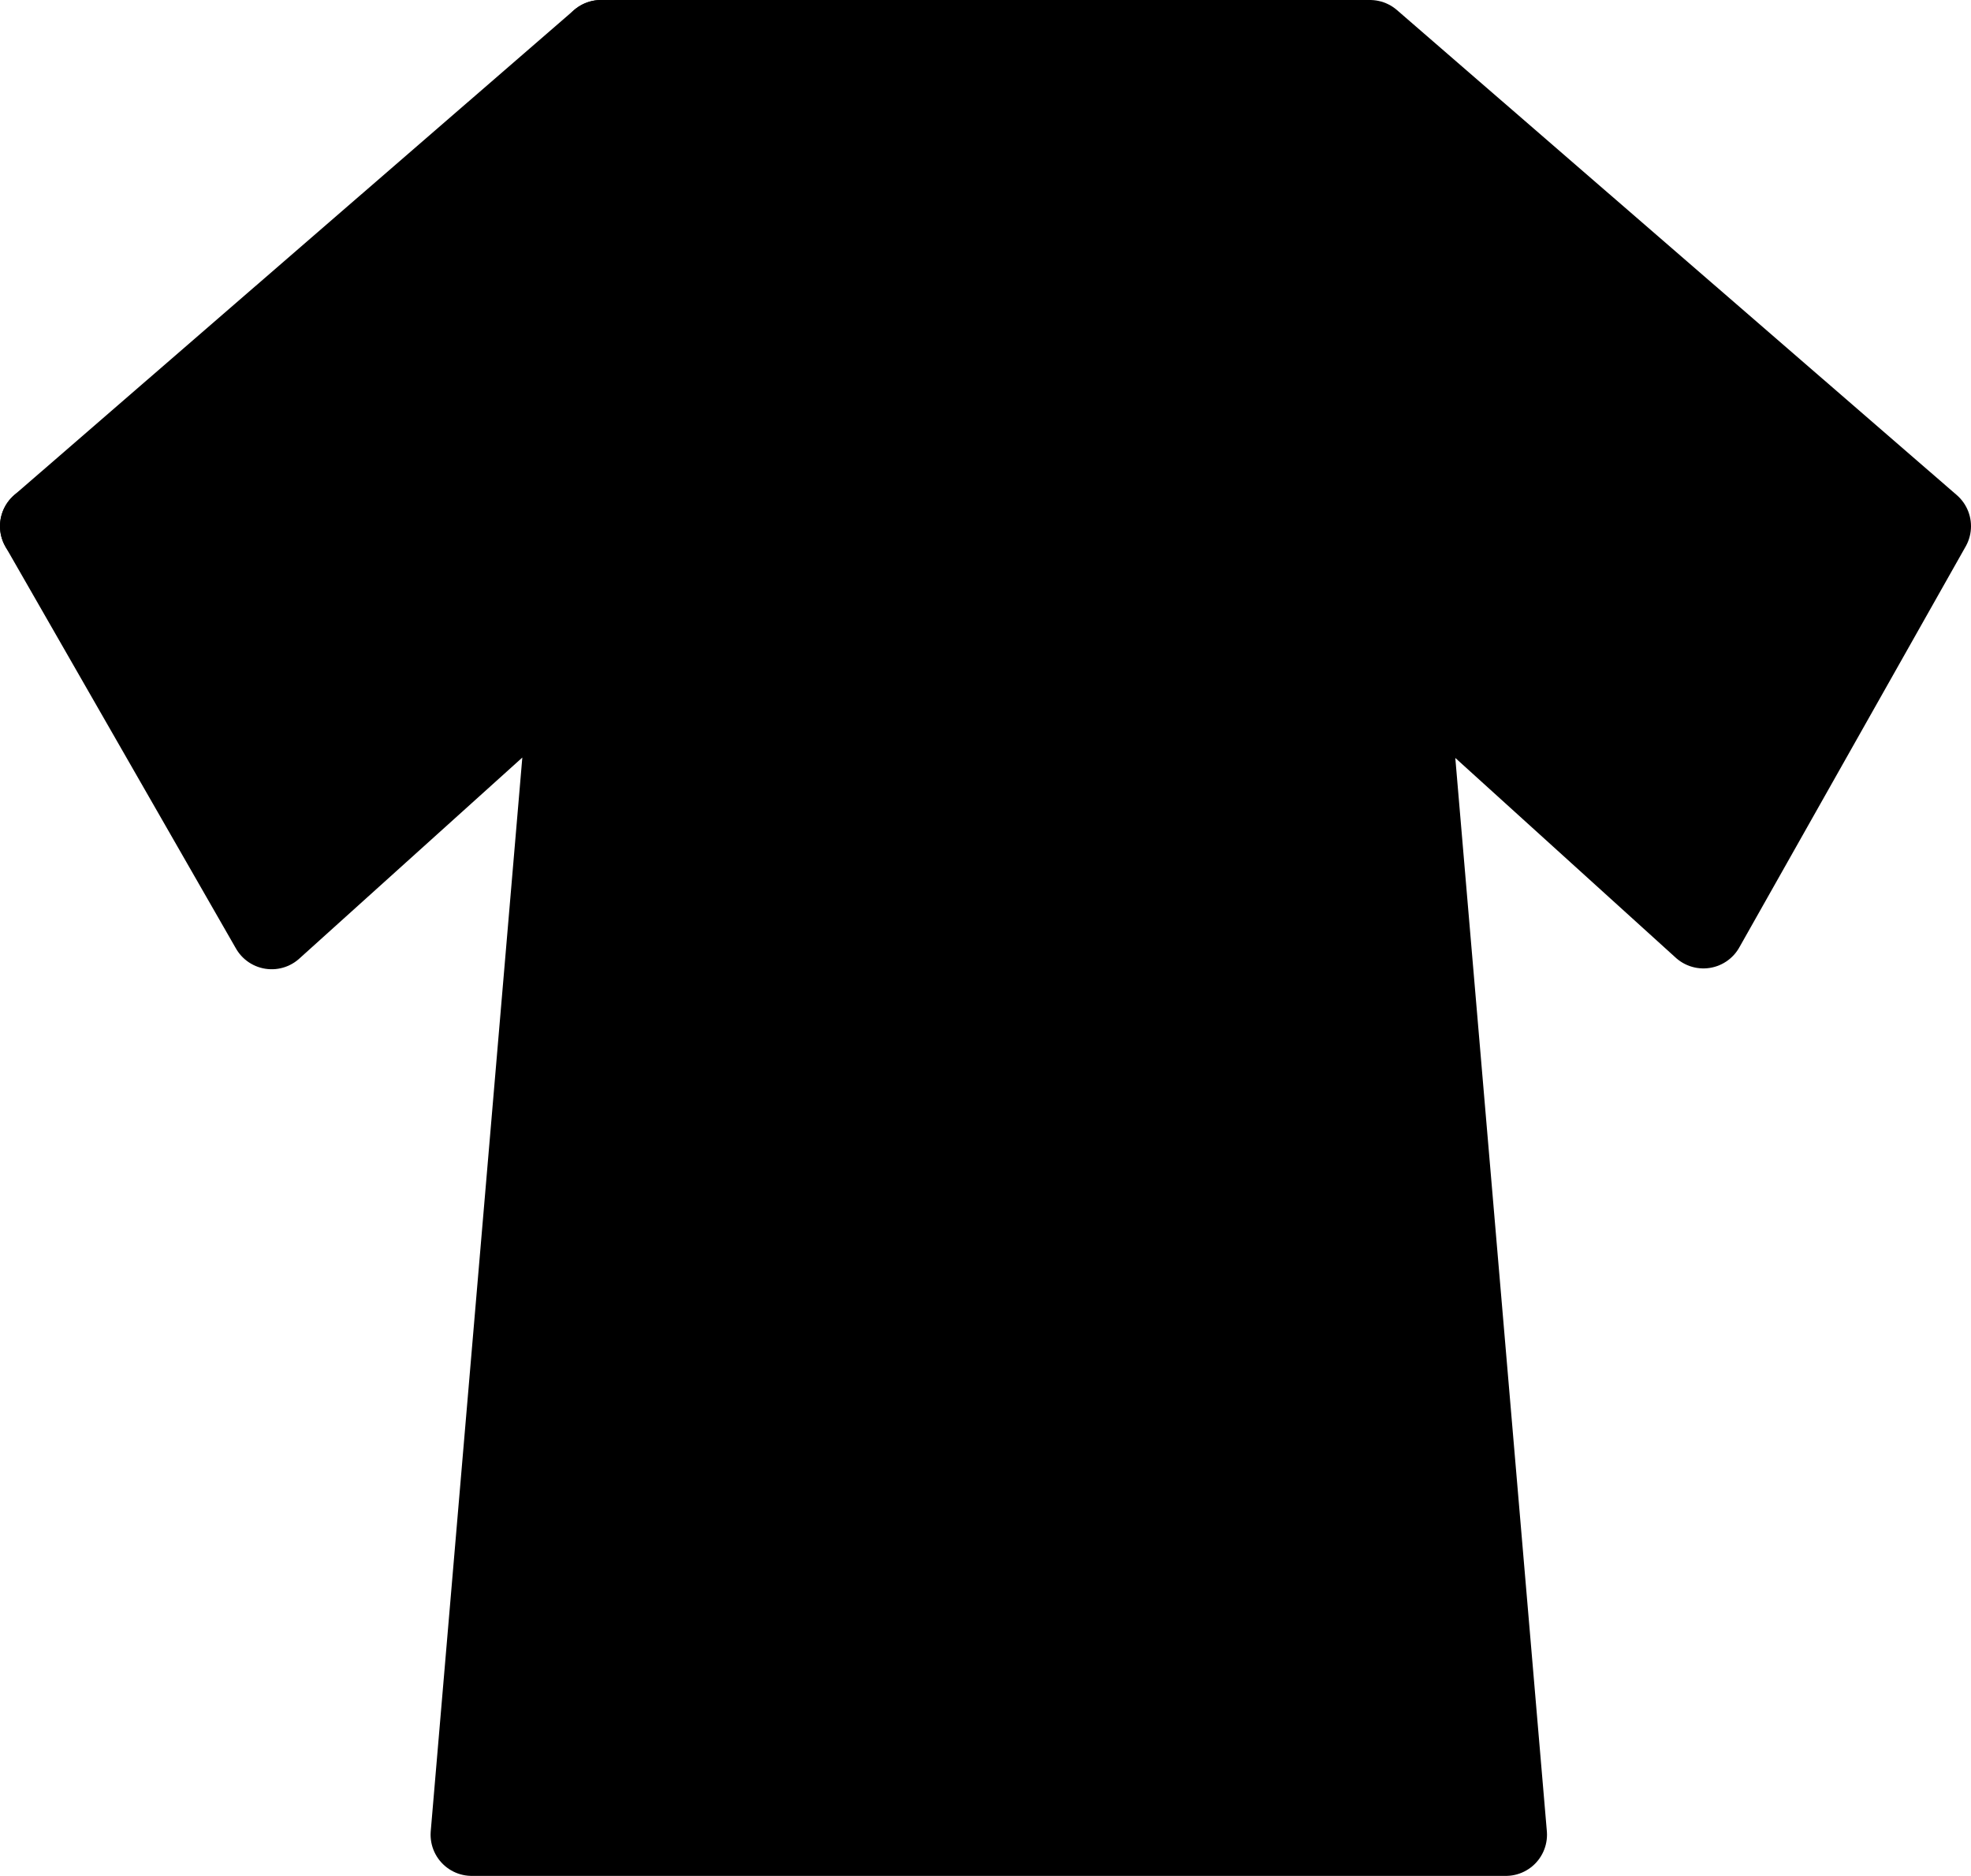<?xml version="1.0" encoding="UTF-8"?>
<svg id="Calque_1" data-name="Calque 1" xmlns="http://www.w3.org/2000/svg" viewBox="0 0 23.94 22.78">
  <defs>
    <style>
      .cls-1 {
        fill: none;
        stroke-miterlimit: 10;
      }

      .cls-1, .cls-2 {
        stroke: #000;
        stroke-linecap: round;
      }

      .cls-2 {
        stroke-linejoin: round;
      }
    </style>
  </defs>
  <line class="cls-1" x1=".5" y1="6.39" x2="7.3" y2=".5"/>
  <polyline class="cls-2" points=".5 6.39 3.3 11.27 6.95 7.98 5.73 22.28 18.29 22.28 17.07 7.98 17.07 7.98 20.69 11.26 23.44 6.39 16.64 .5 7.3 .5"/>
</svg>